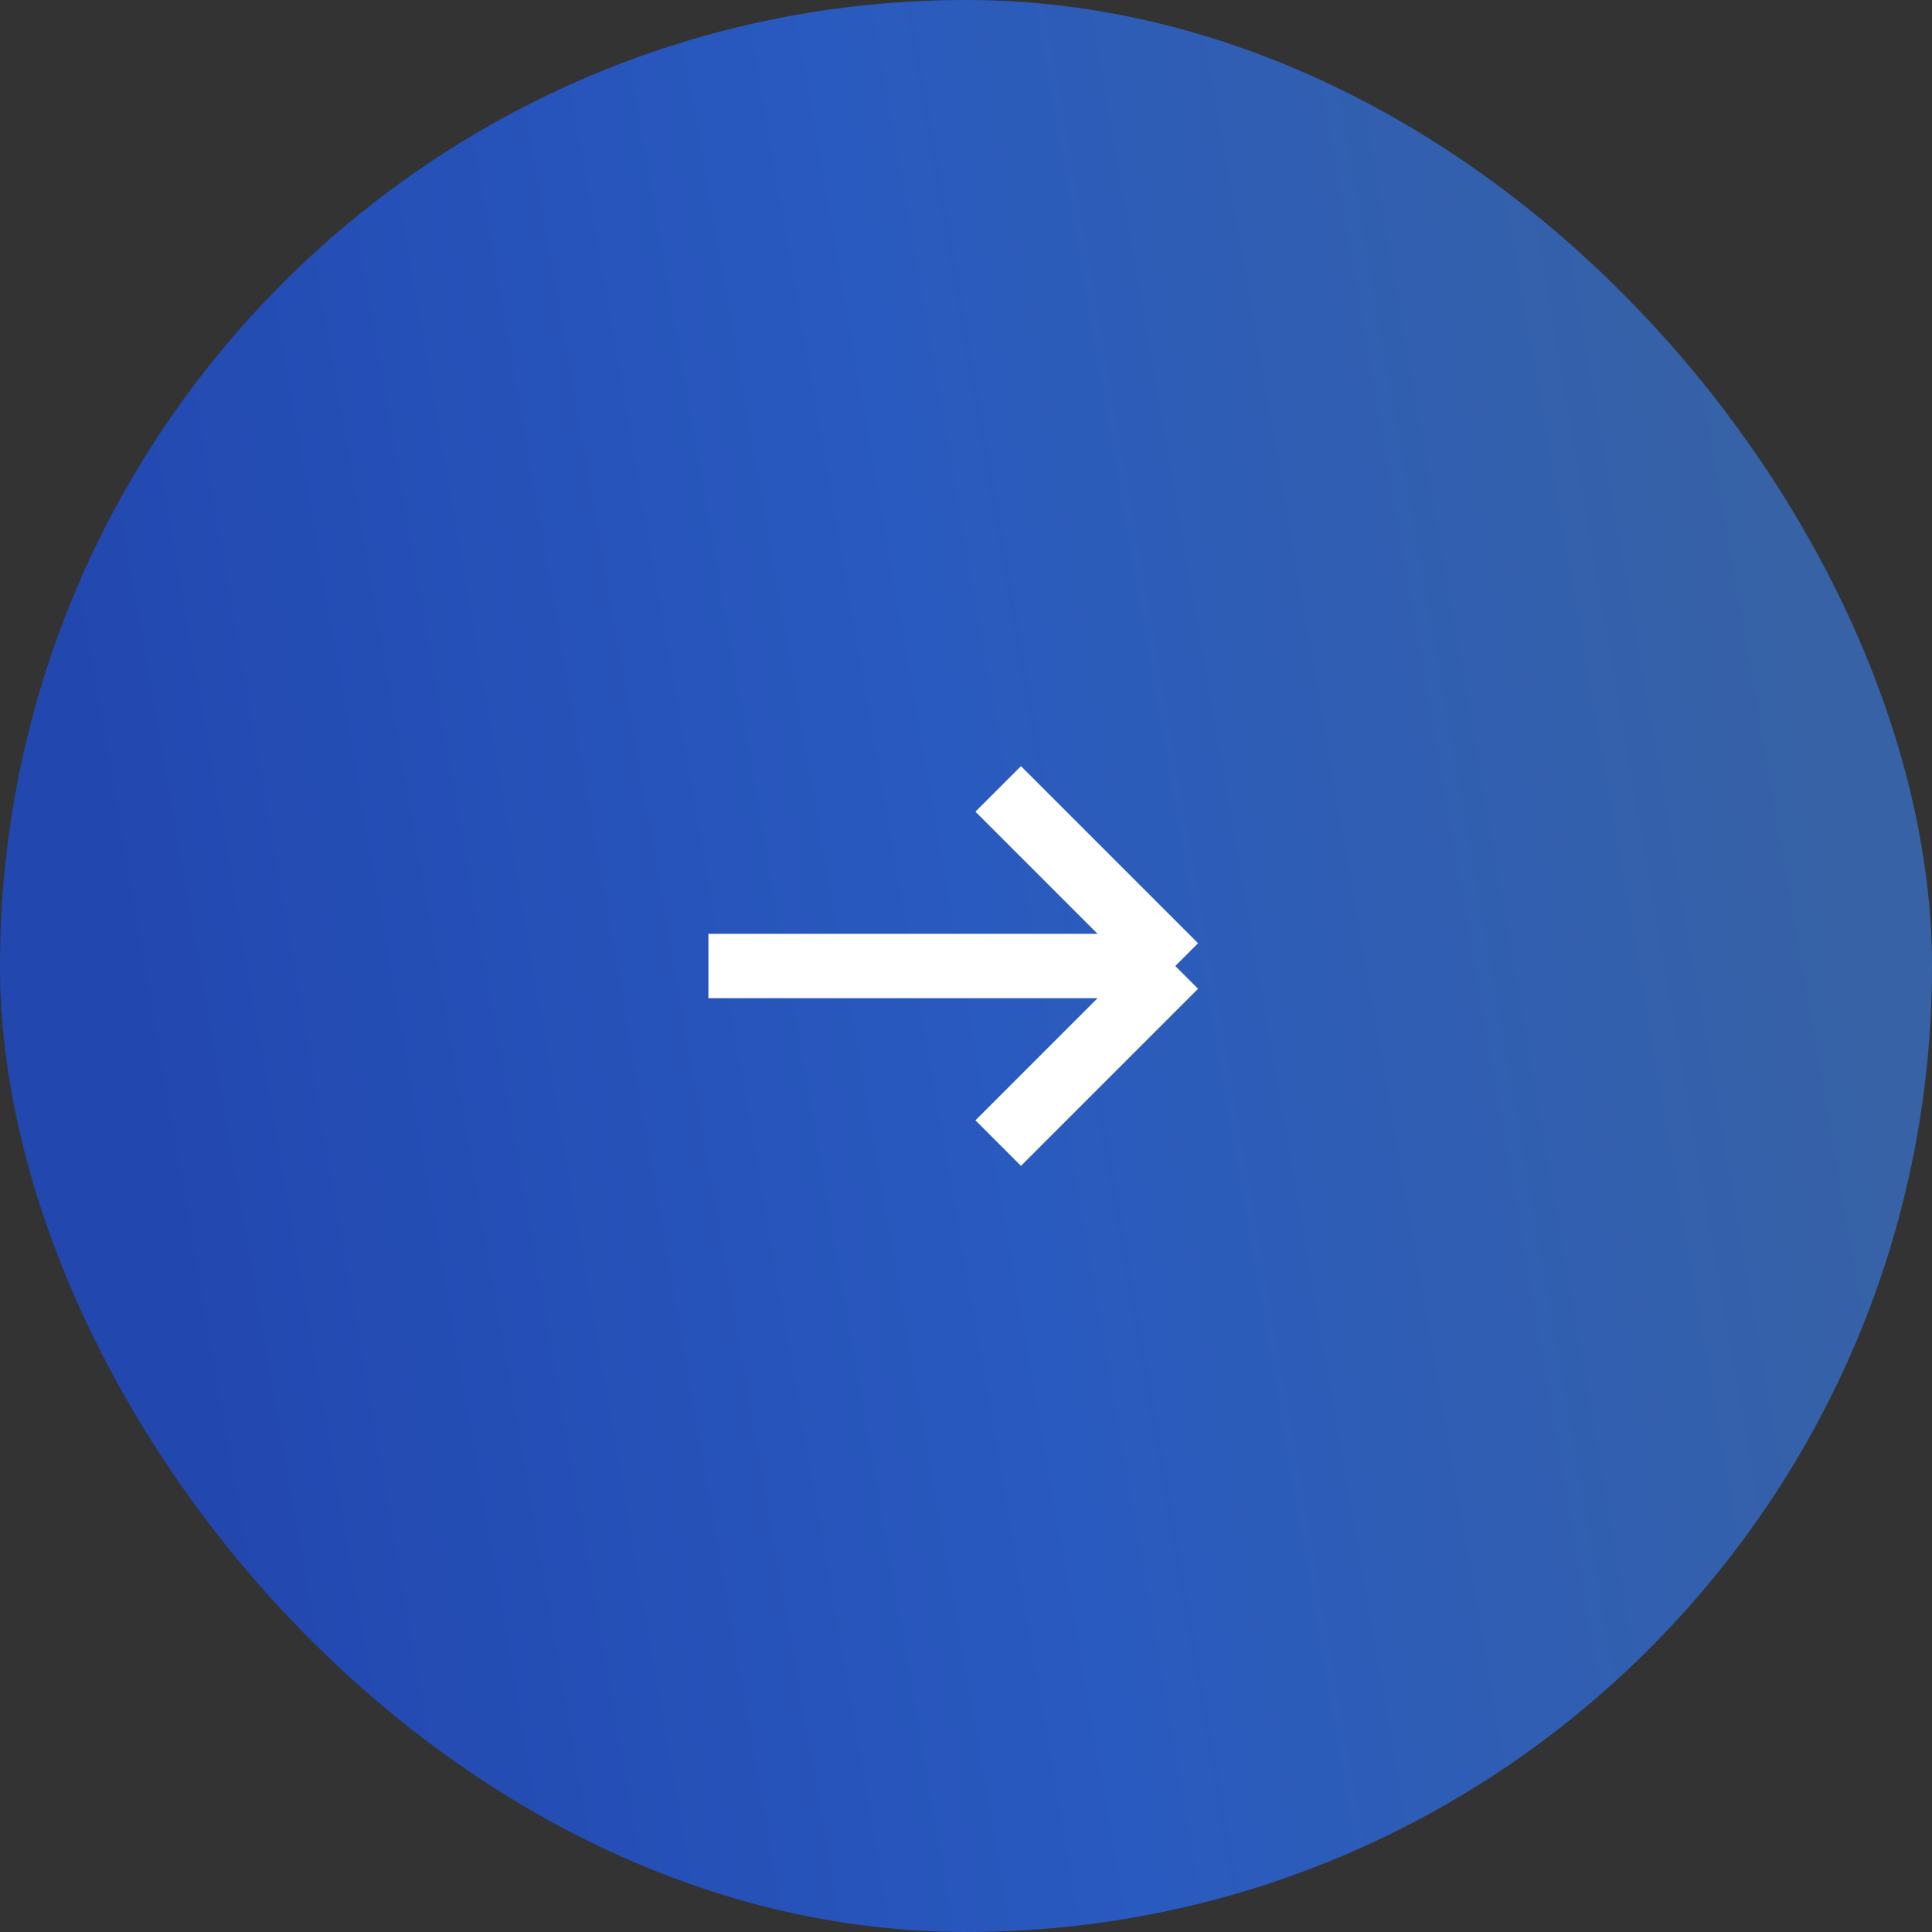 <svg width="60" height="60" viewBox="0 0 60 60" fill="none" xmlns="http://www.w3.org/2000/svg">
<rect x="0" y="0" width="60" height="60" fill="#333333" stroke="none"/>
<rect width="60" height="60" rx="30" fill="url(#paint0_linear_263_897)"/>
<path d="M31 24.5L36.5 30M36.5 30L31 35.5M36.5 30H22" stroke="#2247AF" stroke-width="2"/>
<path d="M31 24.5L36.5 30M36.5 30L31 35.5M36.5 30H22" stroke="white" stroke-width="2"/>
<defs>
<linearGradient id="paint0_linear_263_897" x1="51.087" y1="-7.826" x2="-2.452" y2="1.477" gradientUnits="userSpaceOnUse">
<stop stop-color="#3762A6"/>
<stop offset="0.491" stop-color="#295ABF"/>
<stop offset="1" stop-color="#2247AF"/>
</linearGradient>
</defs>
</svg>
